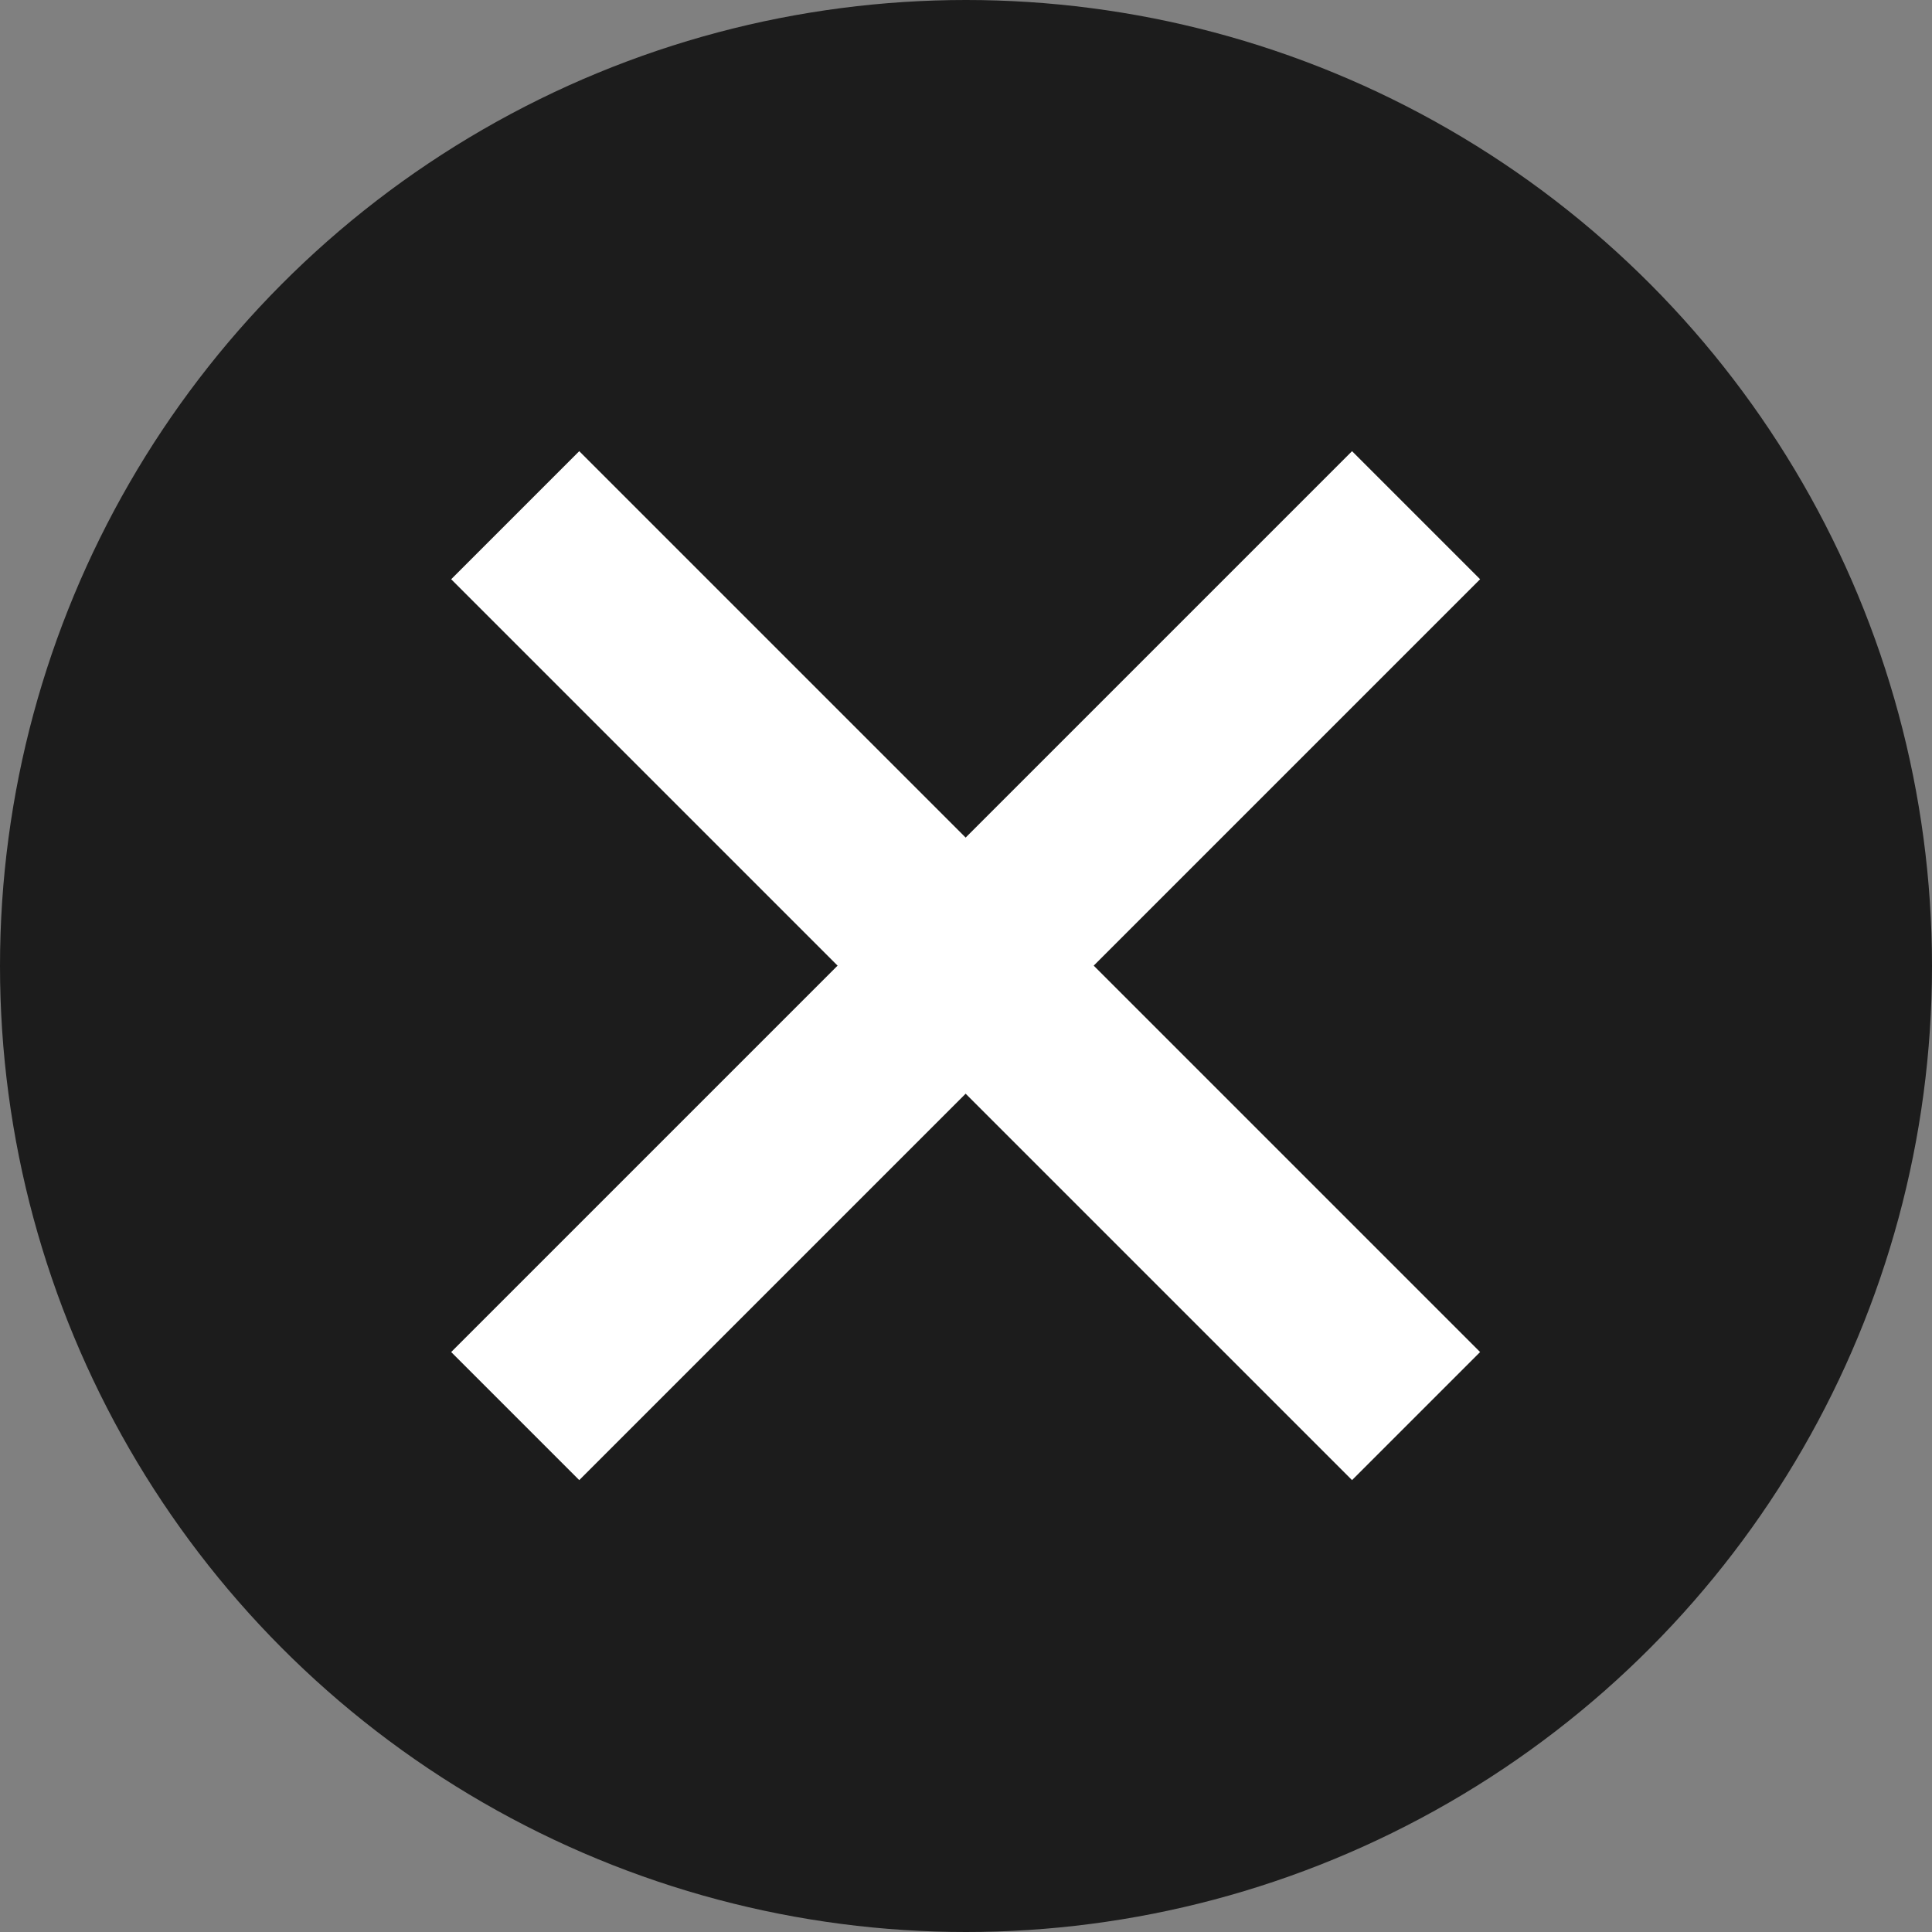 <svg width="16" height="16" viewBox="0 0 16 16" fill="none" xmlns="http://www.w3.org/2000/svg">
<rect x="0" y="0" width="16" height="16" fill="#808080" stroke="none"/>
<circle cx="8" cy="8" r="8" fill="#1C1C1C"/>
<path d="M11.197 4.797L4.797 11.197" stroke="white" stroke-width="1.5" stroke-linecap="square" stroke-linejoin="round"/>
<path d="M4.797 4.797L11.197 11.197" stroke="white" stroke-width="1.5" stroke-linecap="square" stroke-linejoin="round"/>
</svg>
